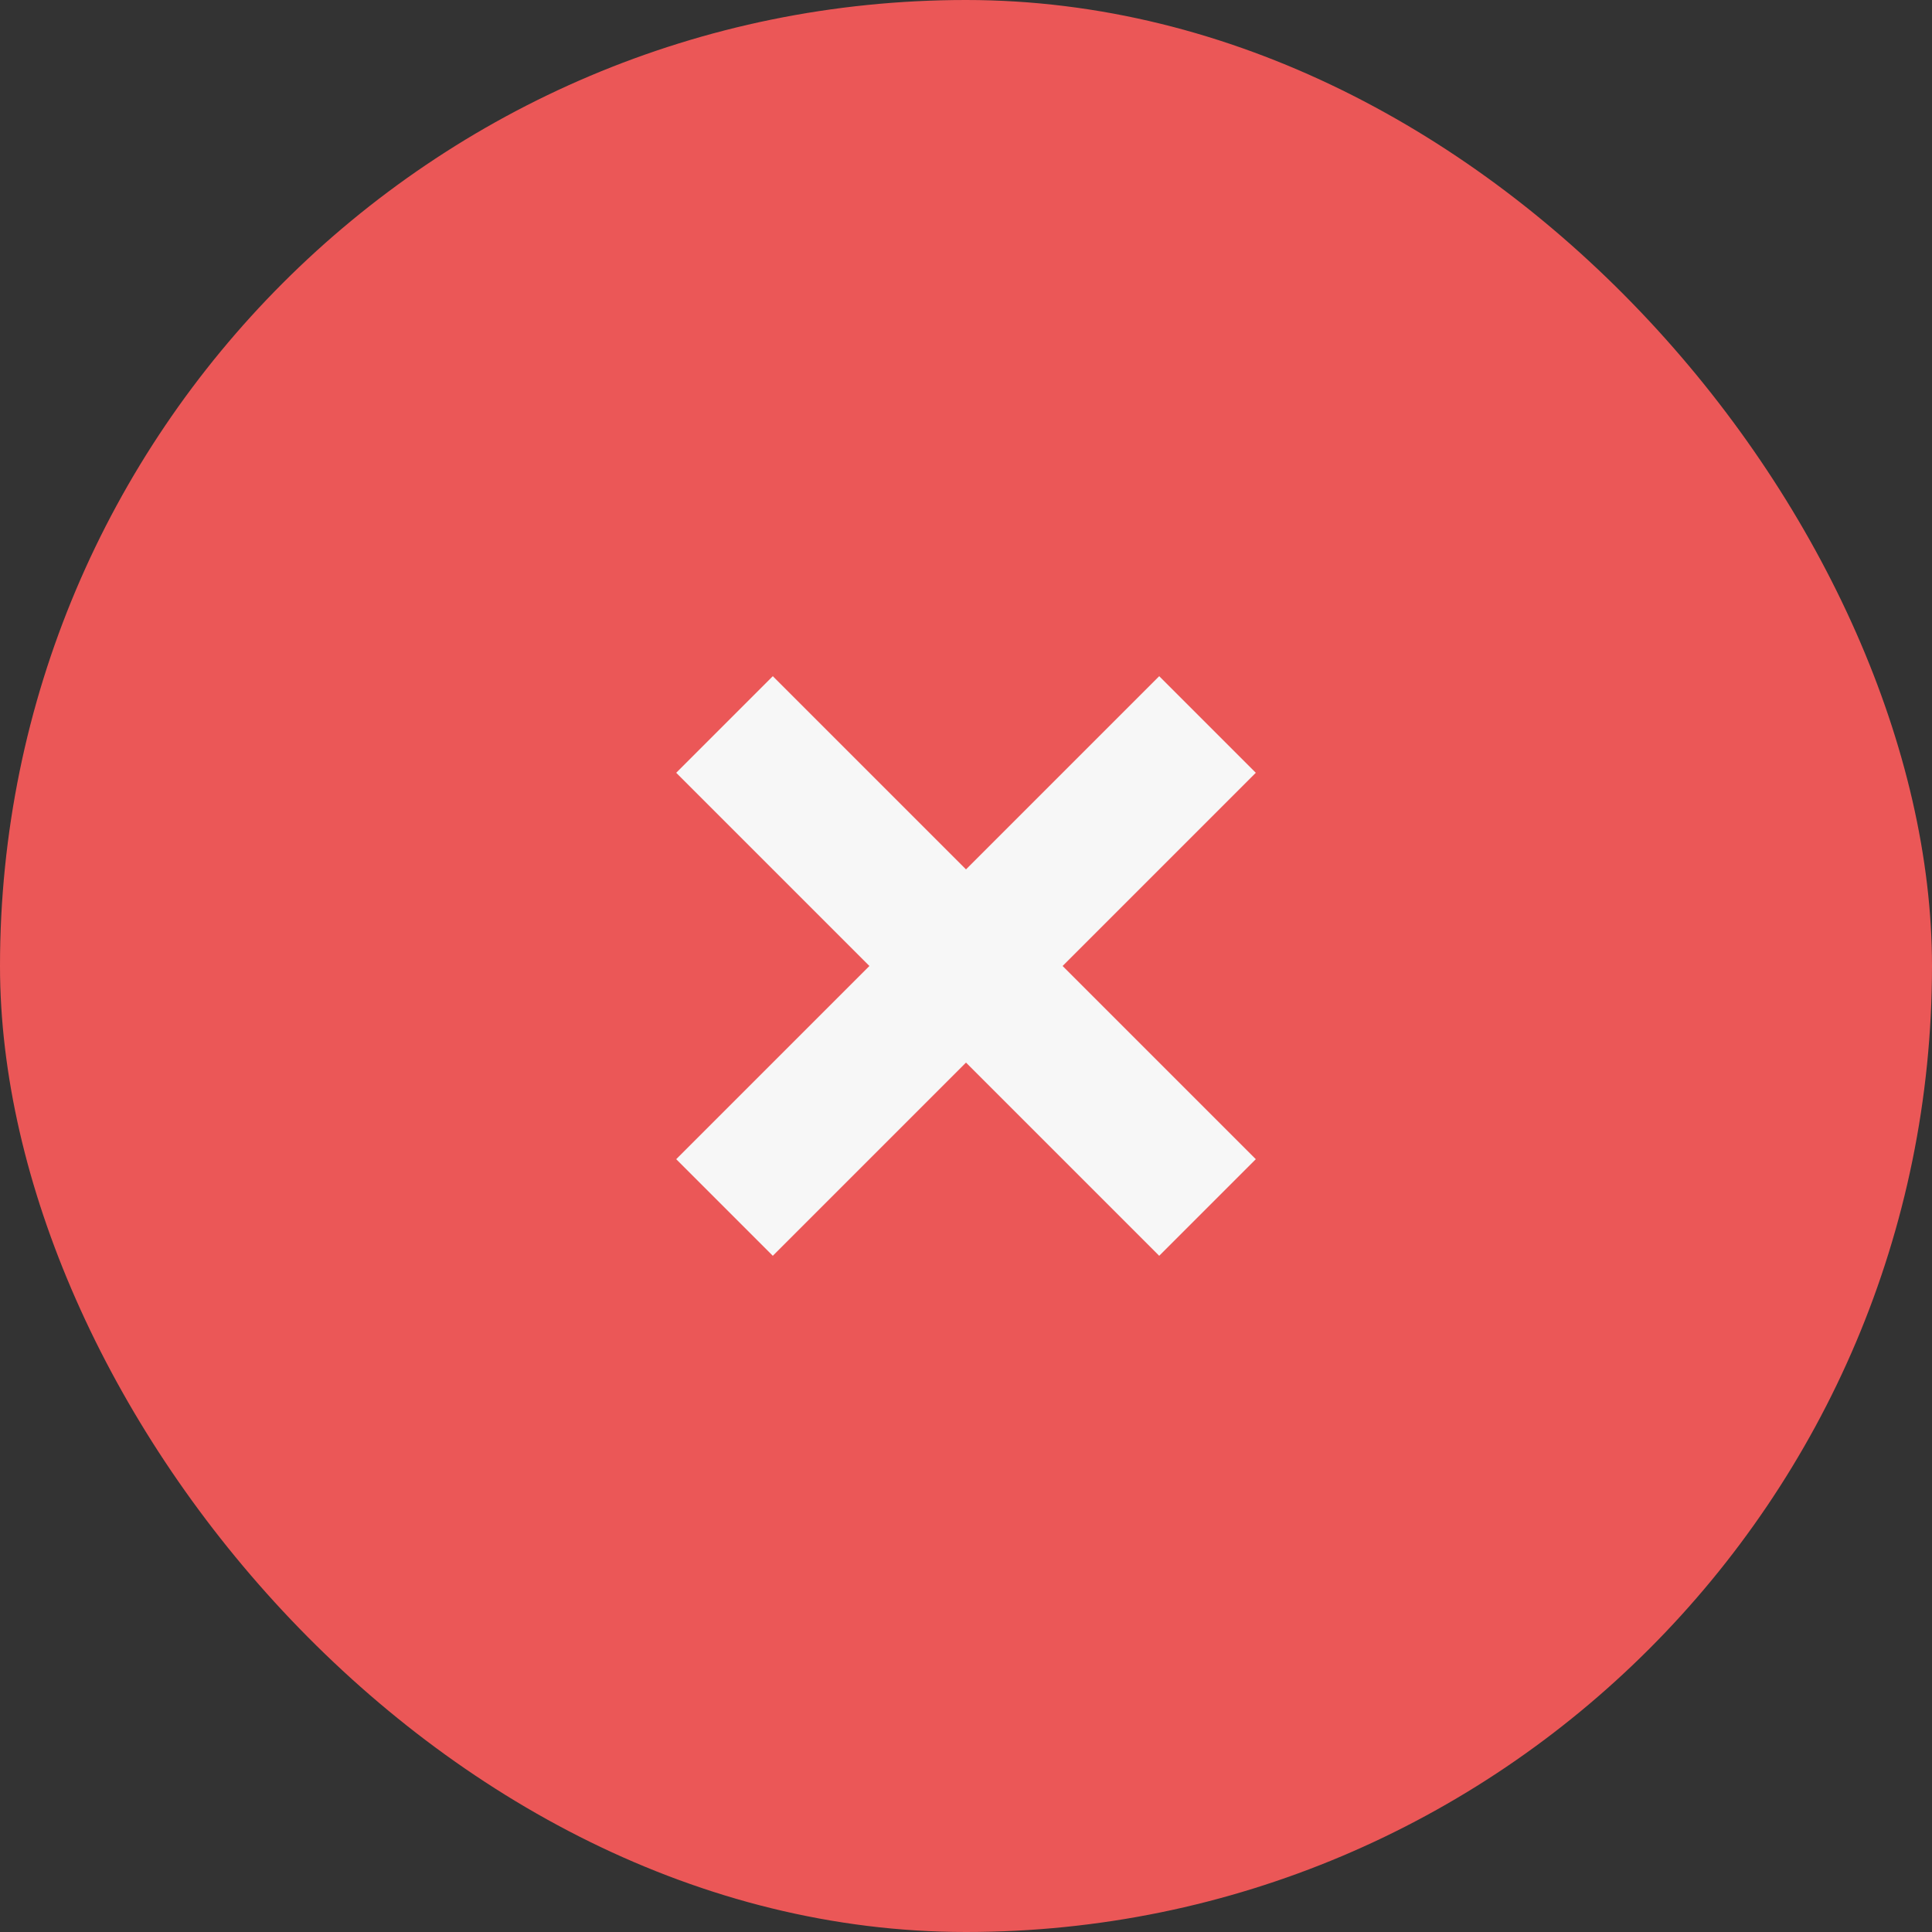 <svg width="60" height="60" viewBox="0 0 60 60" fill="none" xmlns="http://www.w3.org/2000/svg">
<rect x="0" y="0" width="60" height="60" fill="#333333" stroke="none"/>
<rect width="60" height="60" rx="30" fill="#EB5757"/>
<path d="M21 24L24 21L30 27L36 21L39 24L33 30L39 36L36 39L30 33L24 39L21 36L27 30L21 24Z" fill="#F7F7F7"/>
</svg>

